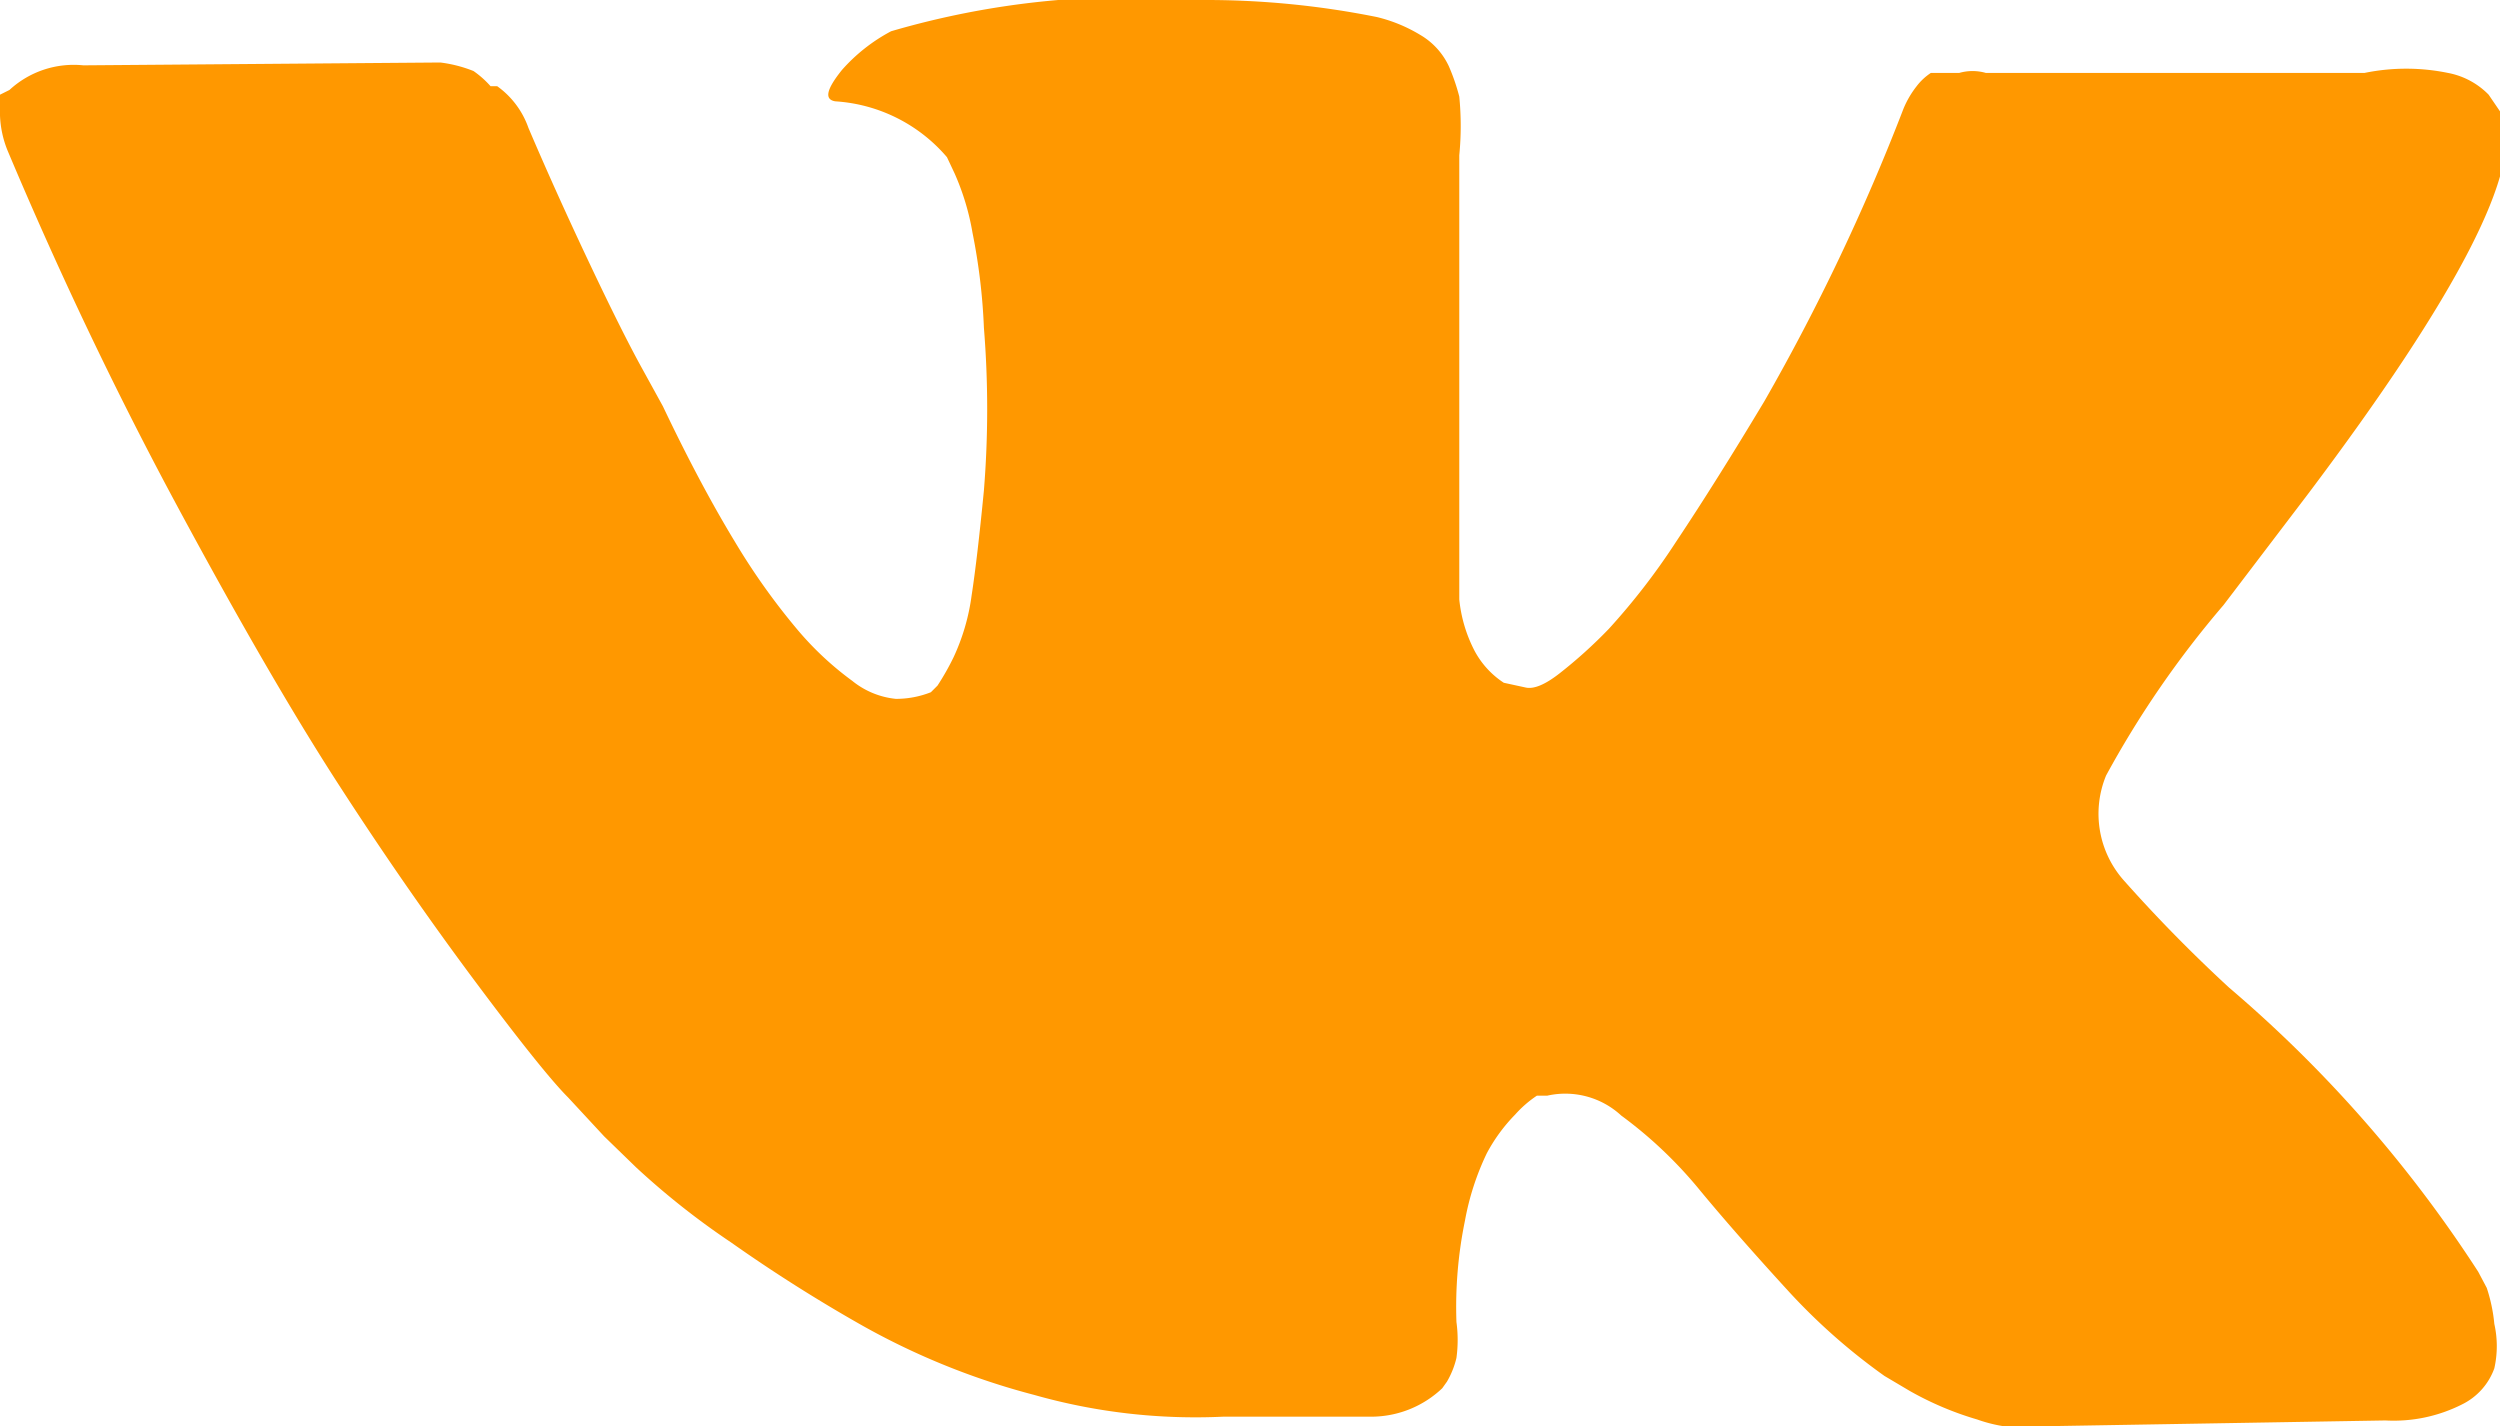 <svg xmlns="http://www.w3.org/2000/svg" viewBox="0 0 26.4 15.06"><title>vk_1</title><path d="M26.26,13.6l-.09-.17a13.7,13.7,0,0,0-2.63-3l0,0h0a15.82,15.82,0,0,1-1.11-1.13,1.06,1.06,0,0,1-.19-1.11,10.39,10.39,0,0,1,1.24-1.8l.89-1.17q2.38-3.16,2.06-4L26.28,1a.81.81,0,0,0-.43-.23,2.19,2.19,0,0,0-.88,0l-4,0a.51.51,0,0,0-.28,0l-.18,0-.07,0-.05,0a.61.61,0,0,0-.15.14,1,1,0,0,0-.14.24,22.43,22.43,0,0,1-1.47,3.09q-.51.85-.93,1.48a7.1,7.1,0,0,1-.71.92,5,5,0,0,1-.52.47q-.23.18-.36.15l-.23-.05a.92.92,0,0,1-.31-.34,1.5,1.5,0,0,1-.16-.54q0-.32,0-.56t0-.66c0-.28,0-.48,0-.58q0-.52,0-1.13t0-1c0-.24,0-.49,0-.76a3.18,3.18,0,0,0,0-.62A2.13,2.13,0,0,0,15.3.7.75.75,0,0,0,15,.37a1.61,1.61,0,0,0-.46-.19A9.16,9.16,0,0,0,12.7,0,9,9,0,0,0,9.41.33a1.84,1.84,0,0,0-.52.41c-.16.2-.19.31-.07.33A1.69,1.69,0,0,1,10,1.66l.08.17a2.63,2.63,0,0,1,.19.63,6.36,6.36,0,0,1,.12,1,10.7,10.7,0,0,1,0,1.72q-.07.72-.13,1.11a2.24,2.24,0,0,1-.19.65,2.68,2.68,0,0,1-.17.3l-.07.07a1,1,0,0,1-.37.07A.87.87,0,0,1,9,7.19a3.31,3.31,0,0,1-.57-.53,7.08,7.08,0,0,1-.67-.94Q7.39,5.11,7,4.29l-.22-.4q-.21-.38-.56-1.12T5.58,1.35A.91.91,0,0,0,5.25.91l-.07,0A1,1,0,0,0,5,.75,1.41,1.41,0,0,0,4.65.66L.88.69A1,1,0,0,0,.1.95L0,1a.44.44,0,0,0,0,.22,1.09,1.09,0,0,0,.08.37Q.91,3.56,1.88,5.36t1.68,2.9Q4.27,9.36,5,10.34t1,1.25l.38.41.34.33a8.17,8.17,0,0,0,1,.79A16.43,16.43,0,0,0,9.11,14a7.64,7.64,0,0,0,1.81.73,6.24,6.24,0,0,0,2,.23H14.5a1.09,1.09,0,0,0,.73-.3l.05-.07a.91.91,0,0,0,.1-.25,1.41,1.41,0,0,0,0-.38,4.53,4.53,0,0,1,.09-1.07,2.79,2.79,0,0,1,.23-.71,1.77,1.77,0,0,1,.3-.41,1.18,1.18,0,0,1,.23-.2l.11,0a.87.87,0,0,1,.78.21,4.56,4.56,0,0,1,.84.8q.39.47.94,1.07a6.43,6.43,0,0,0,1,.88l.27.16a3.36,3.36,0,0,0,.71.3,1.55,1.55,0,0,0,.77.07L25.19,15a1.6,1.6,0,0,0,.81-.17.68.68,0,0,0,.34-.38,1.07,1.07,0,0,0,0-.47A1.71,1.71,0,0,0,26.26,13.6Z" fill="#ff9800"/></svg>